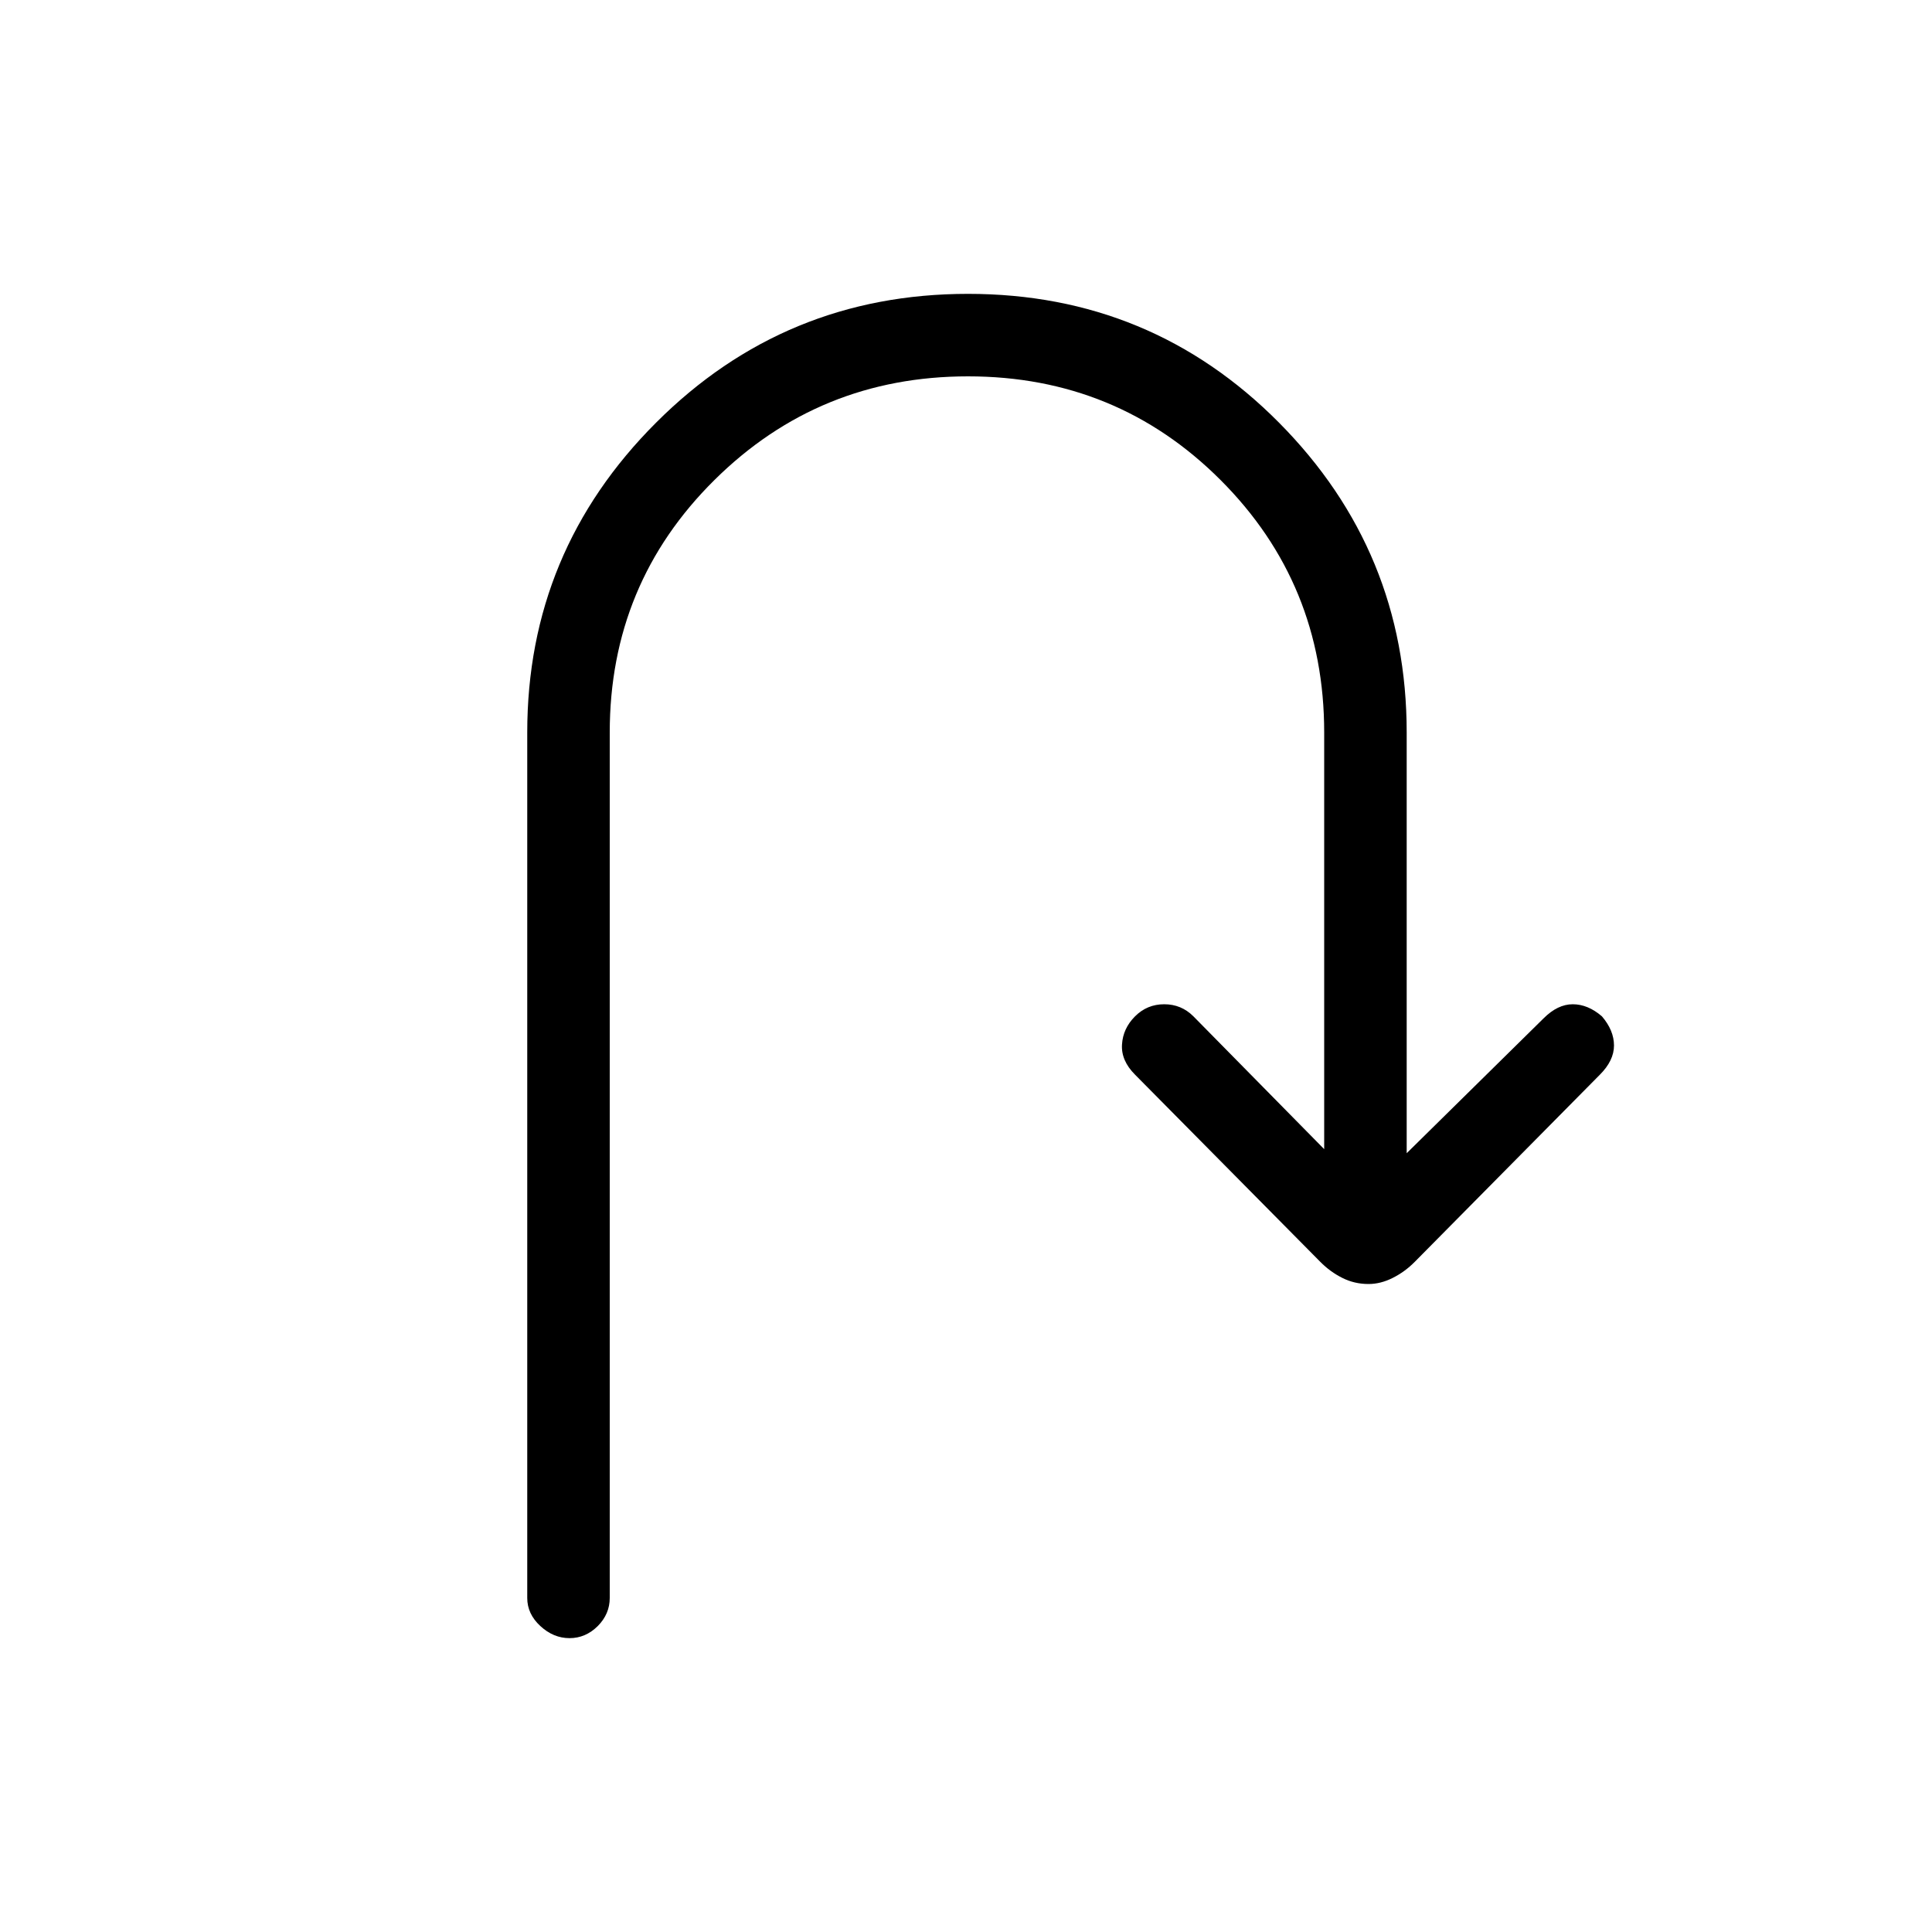 <svg xmlns="http://www.w3.org/2000/svg" height="20" width="20"><path d="M5.896 16.958q-.167 0-.302-.125-.136-.125-.136-.291V7.583q0-1.875 1.334-3.208 1.333-1.333 3.229-1.333 1.896 0 3.219 1.333 1.322 1.333 1.322 3.208v4.355l1.417-1.396q.146-.146.302-.146.157 0 .302.125.125.146.125.302t-.146.302l-1.916 1.937q-.104.105-.229.167-.125.063-.25.063-.146 0-.271-.063-.125-.062-.229-.167l-1.917-1.937q-.146-.146-.135-.313.01-.166.135-.291.125-.125.302-.125t.302.125l1.354 1.375V7.583q0-1.541-1.073-2.614t-2.614-1.073q-1.542 0-2.625 1.073-1.084 1.073-1.084 2.614v8.959q0 .166-.124.291-.126.125-.292.125Z"/></svg>